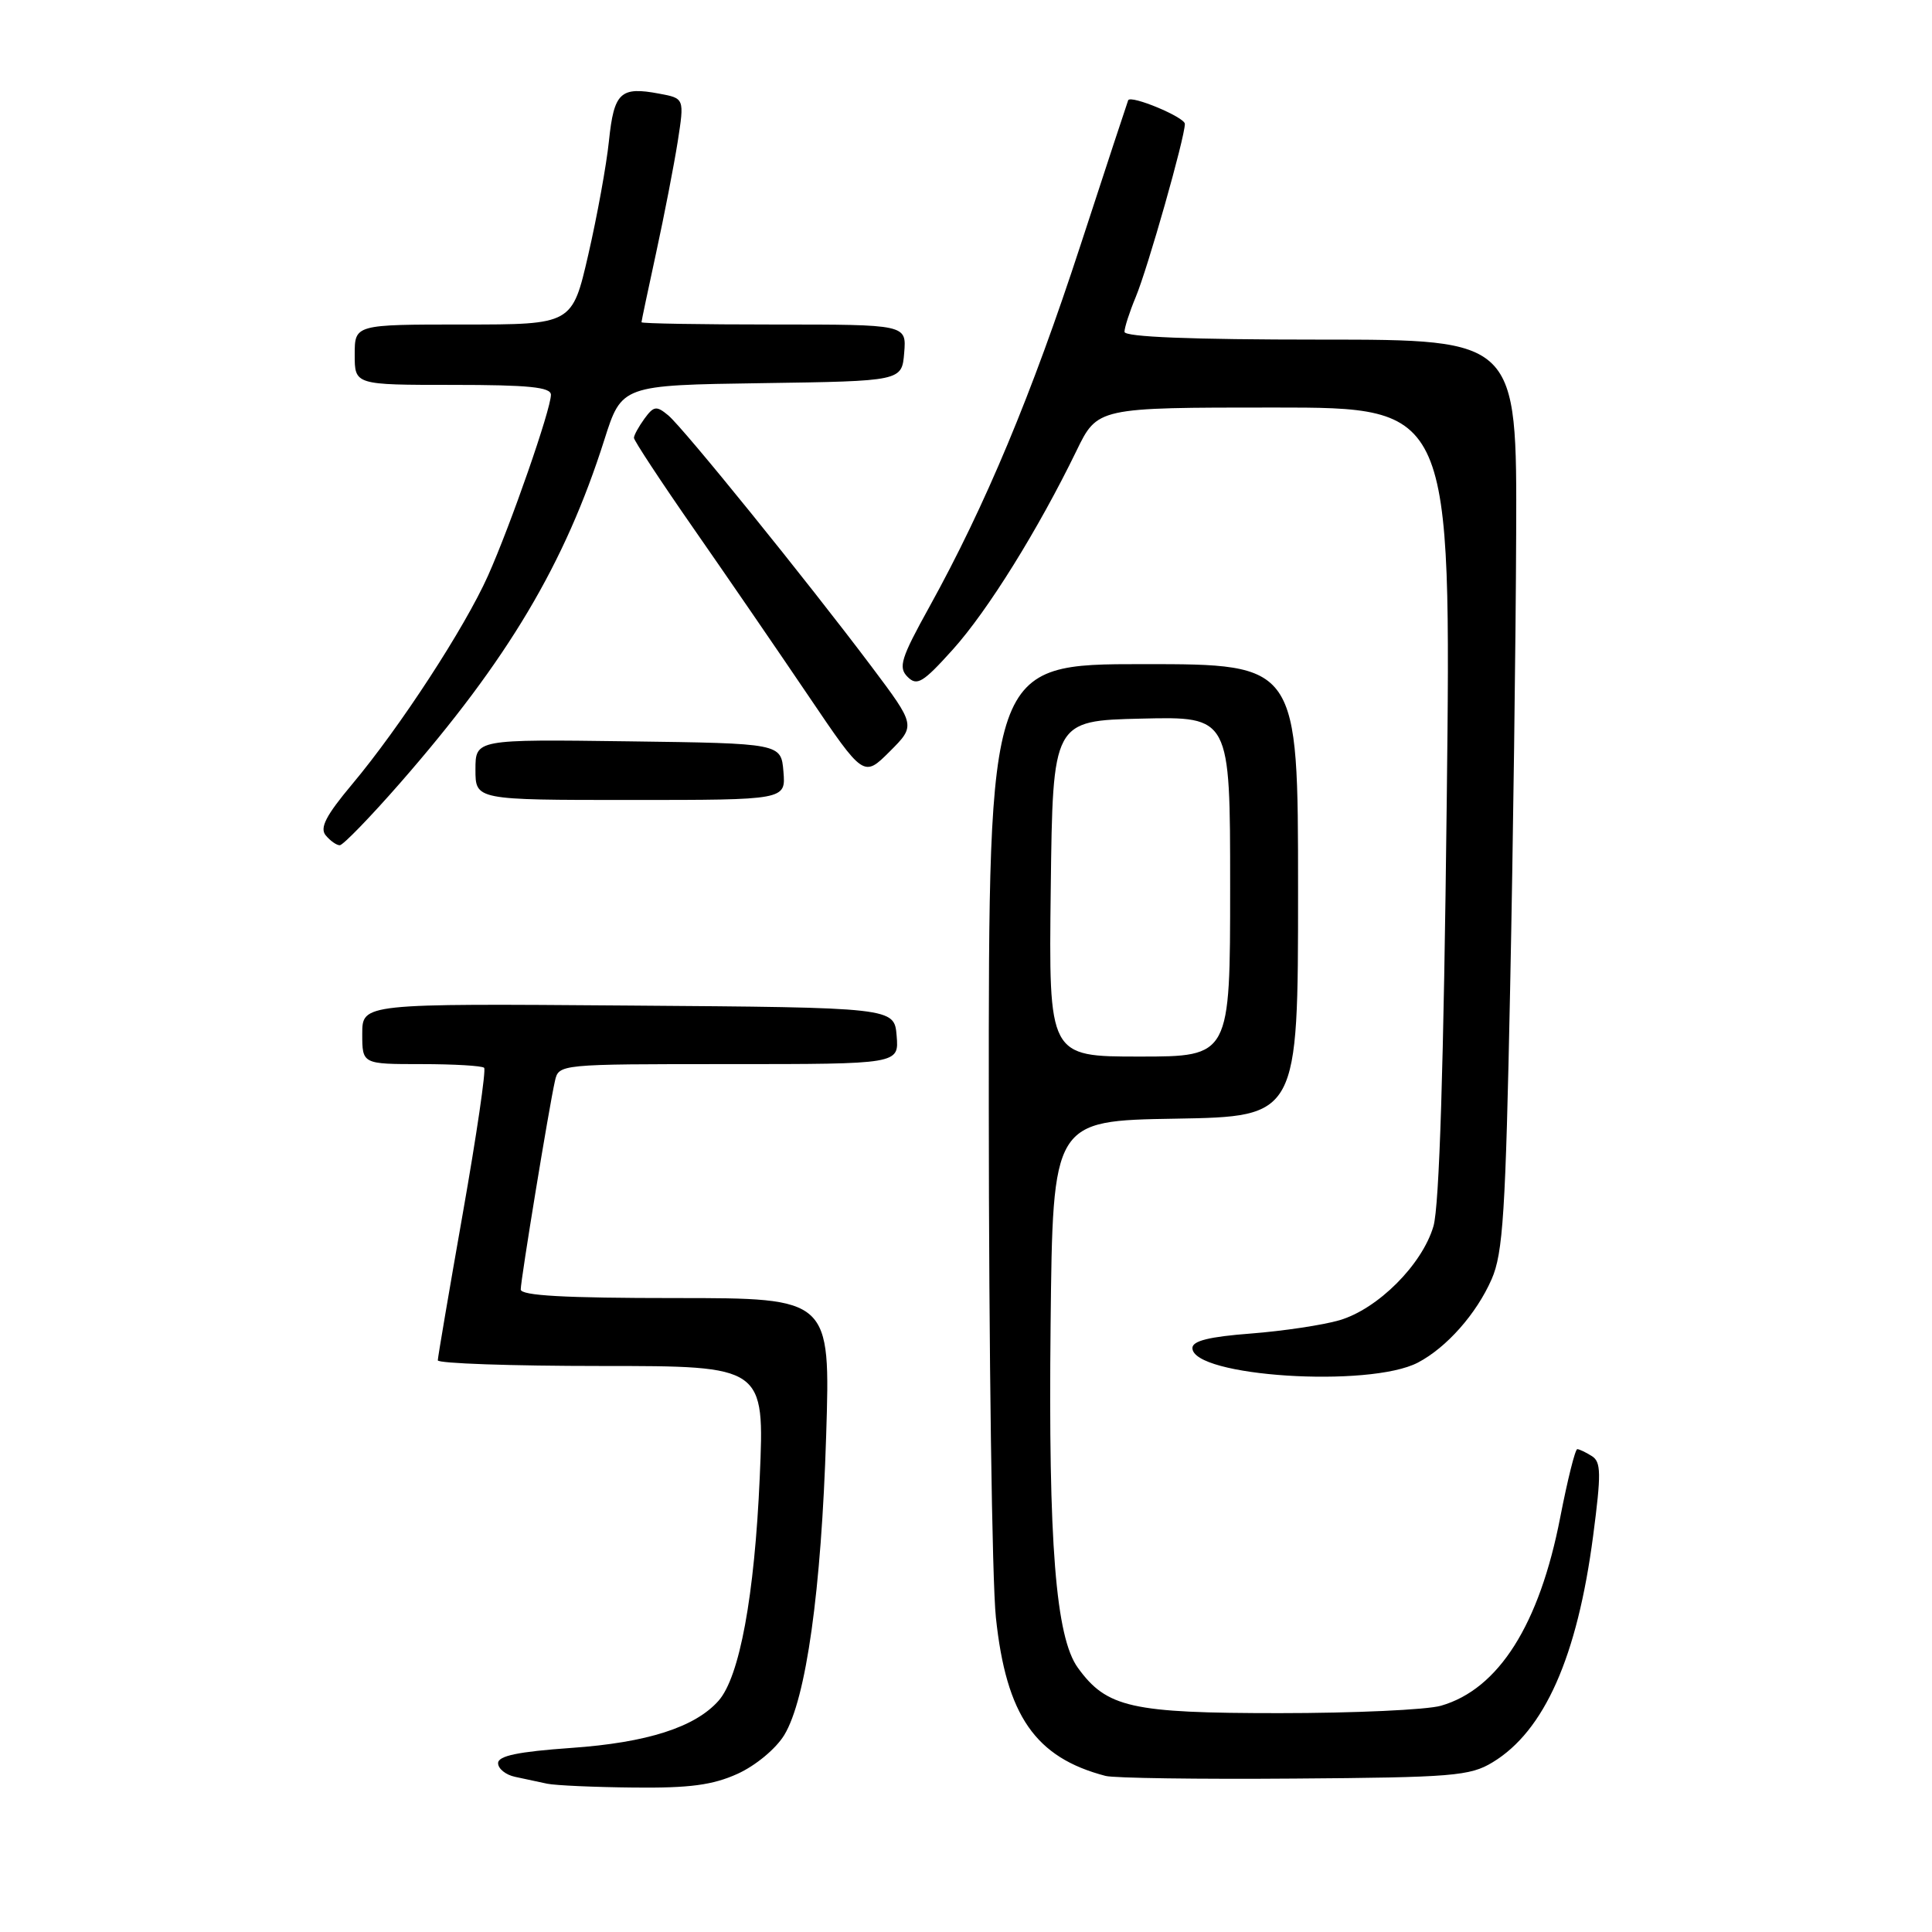 <?xml version="1.0" encoding="UTF-8" standalone="no"?>
<!DOCTYPE svg PUBLIC "-//W3C//DTD SVG 1.1//EN" "http://www.w3.org/Graphics/SVG/1.1/DTD/svg11.dtd" >
<svg xmlns="http://www.w3.org/2000/svg" xmlns:xlink="http://www.w3.org/1999/xlink" version="1.1" viewBox="0 0 256 256">
 <g >
 <path fill="currentColor"
d=" M 97.73 235.04 C 100.13 233.95 102.81 231.72 103.92 229.90 C 106.82 225.12 108.83 210.77 109.47 190.25 C 110.04 172.00 110.04 172.00 89.52 172.00 C 74.84 172.00 69.00 171.68 69.00 170.86 C 69.00 169.57 72.75 146.69 73.53 143.25 C 74.04 141.00 74.04 141.00 96.58 141.00 C 119.12 141.00 119.12 141.00 118.81 137.25 C 118.50 133.50 118.50 133.50 83.25 133.24 C 48.00 132.97 48.00 132.97 48.00 136.99 C 48.00 141.00 48.00 141.00 55.83 141.00 C 60.14 141.00 63.89 141.22 64.15 141.49 C 64.42 141.76 63.15 150.42 61.33 160.74 C 59.51 171.06 58.02 179.84 58.01 180.25 C 58.00 180.66 67.74 181.00 79.66 181.00 C 101.31 181.00 101.31 181.00 100.67 195.75 C 99.98 211.47 98.00 222.21 95.21 225.36 C 92.10 228.87 85.74 230.91 75.68 231.61 C 68.62 232.11 66.00 232.66 66.00 233.63 C 66.00 234.36 67.01 235.18 68.25 235.44 C 69.49 235.71 71.40 236.11 72.50 236.35 C 73.60 236.58 78.78 236.81 84.00 236.86 C 91.38 236.94 94.44 236.53 97.73 235.04 Z  M 197.77 233.52 C 204.64 229.37 209.00 219.54 211.10 203.50 C 212.18 195.24 212.16 193.71 210.93 192.94 C 210.14 192.44 209.28 192.03 209.00 192.02 C 208.72 192.01 207.71 196.07 206.74 201.05 C 203.98 215.28 198.57 223.83 190.93 226.02 C 189.05 226.56 179.41 227.00 169.51 227.00 C 149.91 227.00 146.65 226.27 142.83 221.00 C 139.89 216.96 138.90 204.47 139.21 175.50 C 139.50 148.50 139.50 148.50 155.75 148.23 C 172.00 147.95 172.00 147.95 172.00 117.98 C 172.00 88.00 172.00 88.00 151.50 88.00 C 131.00 88.00 131.00 88.00 131.02 146.75 C 131.03 179.06 131.45 209.47 131.96 214.32 C 133.33 227.33 137.18 232.89 146.50 235.32 C 147.60 235.61 158.85 235.77 171.50 235.67 C 192.47 235.52 194.79 235.33 197.77 233.52 Z  M 187.88 180.55 C 191.68 178.56 195.64 174.09 197.65 169.50 C 199.16 166.06 199.50 160.69 200.10 131.00 C 200.49 112.03 200.85 84.91 200.90 70.75 C 201.00 45.00 201.00 45.00 175.00 45.00 C 157.79 45.00 149.00 44.65 149.00 43.97 C 149.00 43.40 149.67 41.33 150.49 39.36 C 152.08 35.55 157.00 18.23 157.00 16.42 C 157.00 15.53 149.87 12.56 149.49 13.28 C 149.43 13.40 146.58 22.05 143.17 32.50 C 136.72 52.26 130.56 67.00 123.16 80.39 C 119.37 87.23 119.00 88.43 120.26 89.69 C 121.51 90.94 122.29 90.47 126.26 86.06 C 130.89 80.91 137.56 70.18 142.63 59.75 C 145.42 54.00 145.42 54.00 168.86 54.00 C 192.30 54.00 192.30 54.00 191.70 106.25 C 191.30 141.28 190.72 159.81 189.94 162.48 C 188.45 167.57 182.57 173.45 177.48 174.94 C 175.29 175.58 170.01 176.37 165.75 176.70 C 160.24 177.12 158.00 177.67 158.00 178.62 C 158.00 182.41 181.43 183.92 187.88 180.55 Z  M 53.02 103.75 C 67.30 87.41 74.86 74.71 80.08 58.27 C 82.38 51.04 82.38 51.04 100.94 50.77 C 119.50 50.50 119.50 50.50 119.81 46.75 C 120.12 43.00 120.12 43.00 102.56 43.00 C 92.90 43.00 85.00 42.87 85.00 42.70 C 85.00 42.54 85.88 38.38 86.95 33.45 C 88.02 28.53 89.30 21.92 89.80 18.77 C 90.69 13.03 90.69 13.03 87.35 12.41 C 82.21 11.44 81.36 12.23 80.69 18.66 C 80.36 21.87 79.12 28.66 77.95 33.75 C 75.82 43.00 75.82 43.00 61.41 43.00 C 47.00 43.00 47.00 43.00 47.00 47.00 C 47.00 51.00 47.00 51.00 60.00 51.00 C 70.06 51.00 73.00 51.30 73.00 52.31 C 73.00 54.23 67.67 69.56 64.66 76.29 C 61.58 83.18 52.99 96.37 46.64 103.94 C 43.18 108.07 42.34 109.71 43.16 110.69 C 43.76 111.41 44.59 112.00 45.02 112.00 C 45.45 112.00 49.05 108.29 53.02 103.75 Z  M 103.81 102.25 C 103.50 98.50 103.50 98.50 83.25 98.23 C 63.00 97.96 63.00 97.96 63.00 101.98 C 63.00 106.00 63.00 106.00 83.56 106.00 C 104.12 106.00 104.12 106.00 103.81 102.25 Z  M 115.47 88.31 C 106.84 76.84 90.56 56.71 88.54 55.03 C 86.98 53.74 86.63 53.79 85.39 55.48 C 84.63 56.53 84.00 57.67 84.00 58.02 C 84.00 58.37 87.57 63.80 91.94 70.08 C 96.31 76.36 103.16 86.34 107.16 92.26 C 114.44 103.02 114.44 103.02 117.89 99.58 C 121.34 96.13 121.34 96.13 115.47 88.31 Z  M 139.23 117.75 C 139.50 95.50 139.50 95.50 151.25 95.22 C 163.00 94.94 163.00 94.94 163.00 117.47 C 163.00 140.00 163.00 140.00 150.98 140.00 C 138.96 140.00 138.96 140.00 139.23 117.75 Z "/>
</g>
</svg>